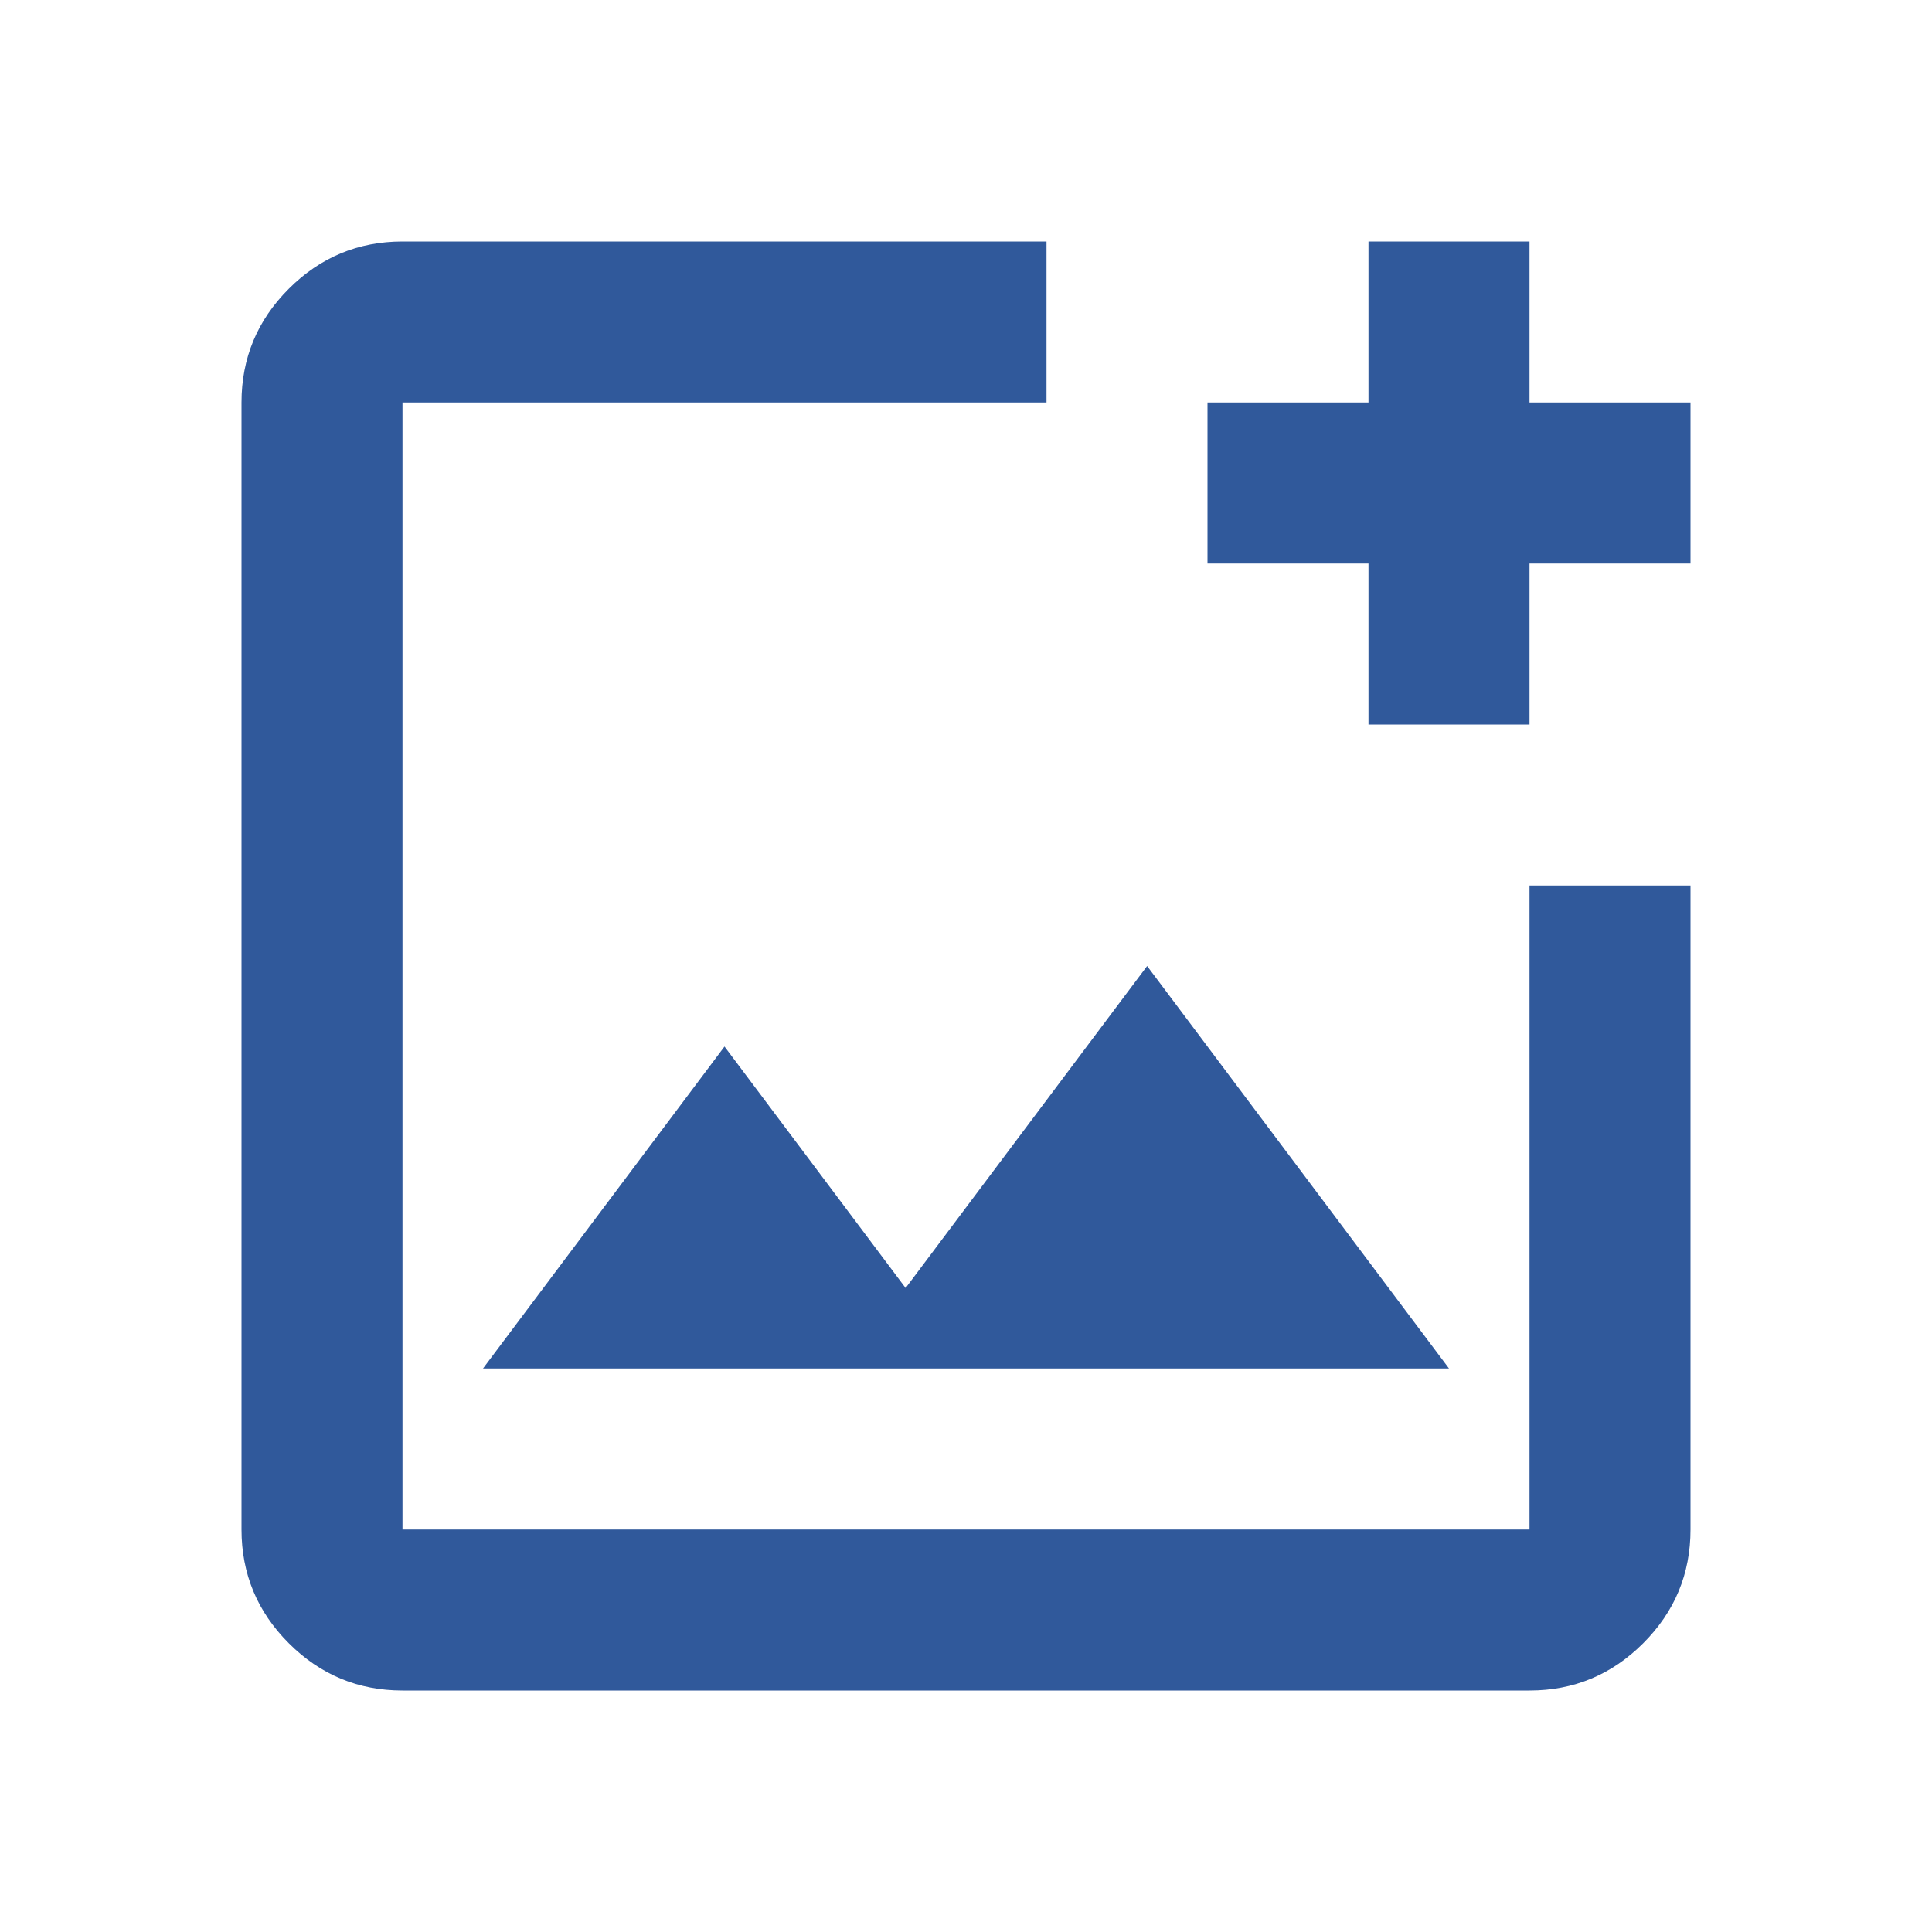 <svg width="40" height="40" viewBox="0 0 40 40" fill="none" xmlns="http://www.w3.org/2000/svg">
<mask id="mask0_94_278" style="mask-type:alpha" maskUnits="userSpaceOnUse" x="0" y="0" width="40" height="40">
<rect width="40" height="40" fill="#D9D9D9"/>
</mask>
<g mask="url(#mask0_94_278)">
<path d="M8.333 35C7.417 35 6.632 34.674 5.979 34.021C5.326 33.368 5 32.583 5 31.667V8.333C5 7.417 5.326 6.632 5.979 5.979C6.632 5.326 7.417 5 8.333 5H21.667V8.333H8.333V31.667H31.667V18.333H35V31.667C35 32.583 34.674 33.368 34.021 34.021C33.368 34.674 32.583 35 31.667 35H8.333ZM10 28.333H30L23.75 20L18.75 26.667L15 21.667L10 28.333ZM28.333 15V11.667H25V8.333H28.333V5H31.667V8.333H35V11.667H31.667V15H28.333Z" fill="#30599B"/>
</g>
</svg>
